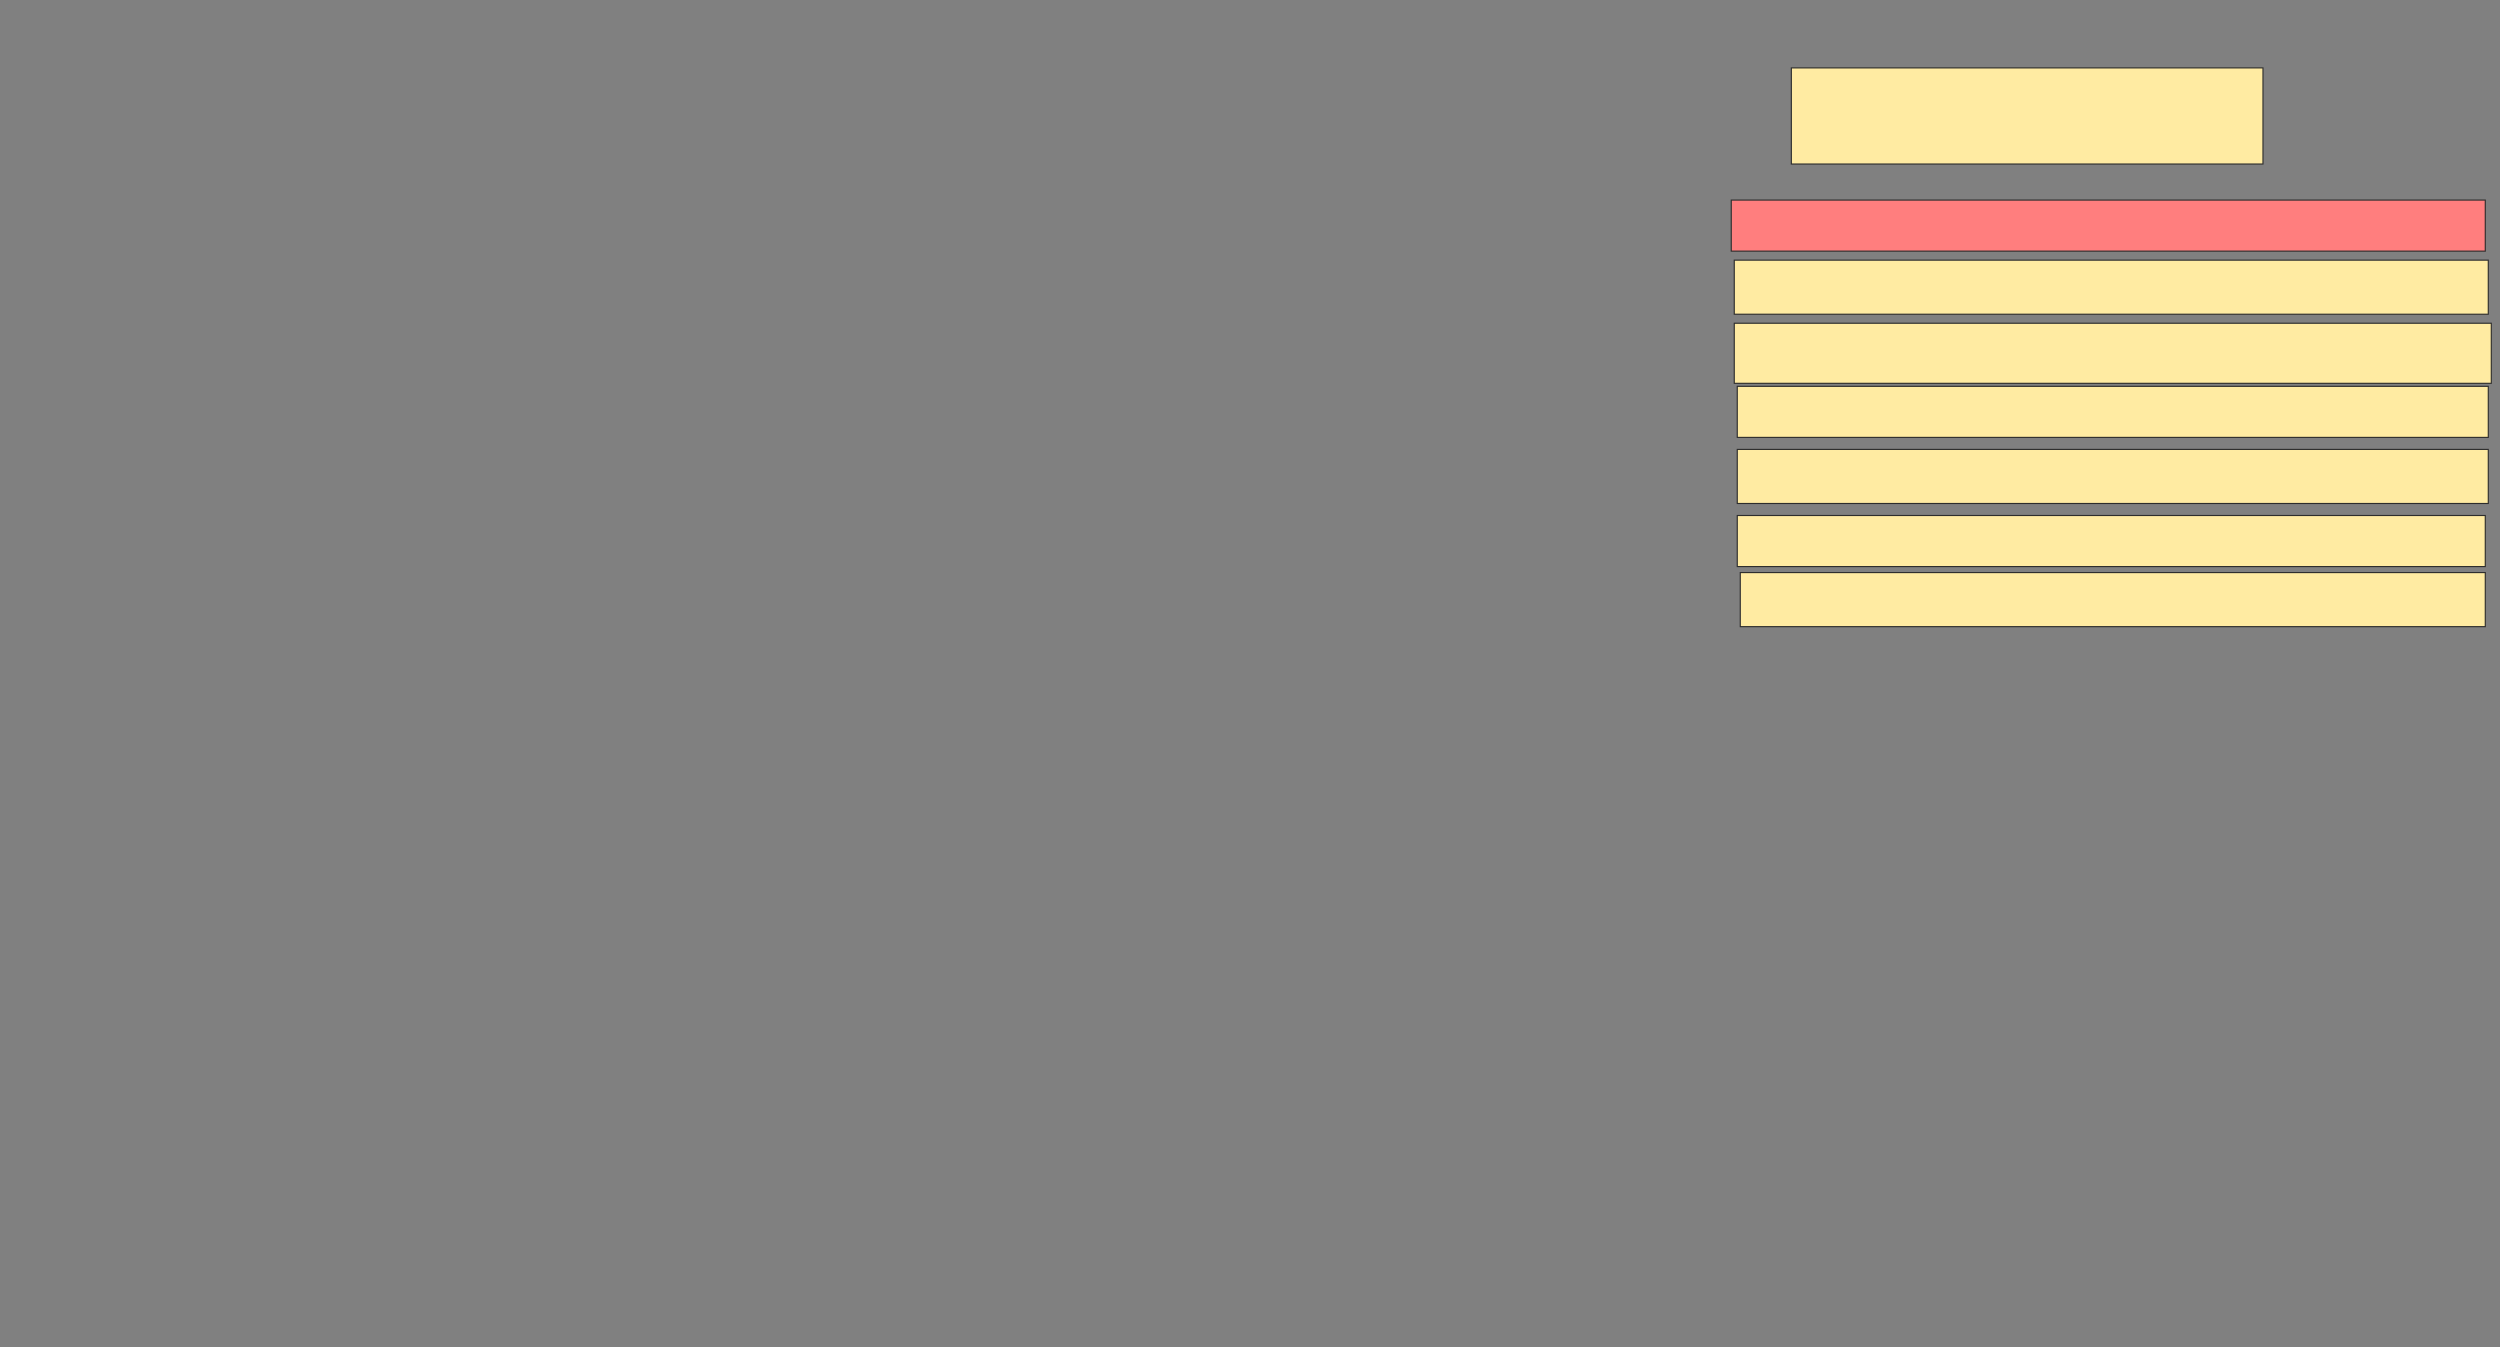 <svg xmlns="http://www.w3.org/2000/svg" width="2190" height="1180">
 <rect width="100%" height="100%" fill="#808080" stroke="none"/>
 <!-- Created with Image Occlusion Enhanced -->
 <g>
  <title>Labels</title>
 </g>
 <g>
  <title>Masks</title>
  <rect id="26faa2e6057544f999c7878215a2e08f-ao-1" height="84.211" width="413.158" y="59.474" x="1569.21" stroke="#2D2D2D" fill="#FFEBA2"/>
  <rect id="26faa2e6057544f999c7878215a2e08f-ao-2" height="44.737" width="660.526" y="175.263" x="1516.579" stroke="#2D2D2D" fill="#FF7E7E" class="qshape"/>
  <rect id="26faa2e6057544f999c7878215a2e08f-ao-3" height="52.632" width="663.158" y="283.158" x="1519.21" stroke="#2D2D2D" fill="#FFEBA2"/>
  <rect id="26faa2e6057544f999c7878215a2e08f-ao-4" height="47.368" width="660.526" y="227.895" x="1519.21" stroke="#2D2D2D" fill="#FFEBA2"/>
  <rect id="26faa2e6057544f999c7878215a2e08f-ao-5" height="44.737" width="657.895" y="338.421" x="1521.842" stroke="#2D2D2D" fill="#FFEBA2"/>
  <rect id="26faa2e6057544f999c7878215a2e08f-ao-6" height="44.737" width="655.263" y="451.579" x="1521.842" stroke="#2D2D2D" fill="#FFEBA2"/>
  <rect id="26faa2e6057544f999c7878215a2e08f-ao-7" height="47.368" width="657.895" y="393.684" x="1521.842" stroke="#2D2D2D" fill="#FFEBA2"/>
  <rect id="26faa2e6057544f999c7878215a2e08f-ao-8" height="47.368" width="652.632" y="501.579" x="1524.474" stroke="#2D2D2D" fill="#FFEBA2"/>
 </g>
</svg>